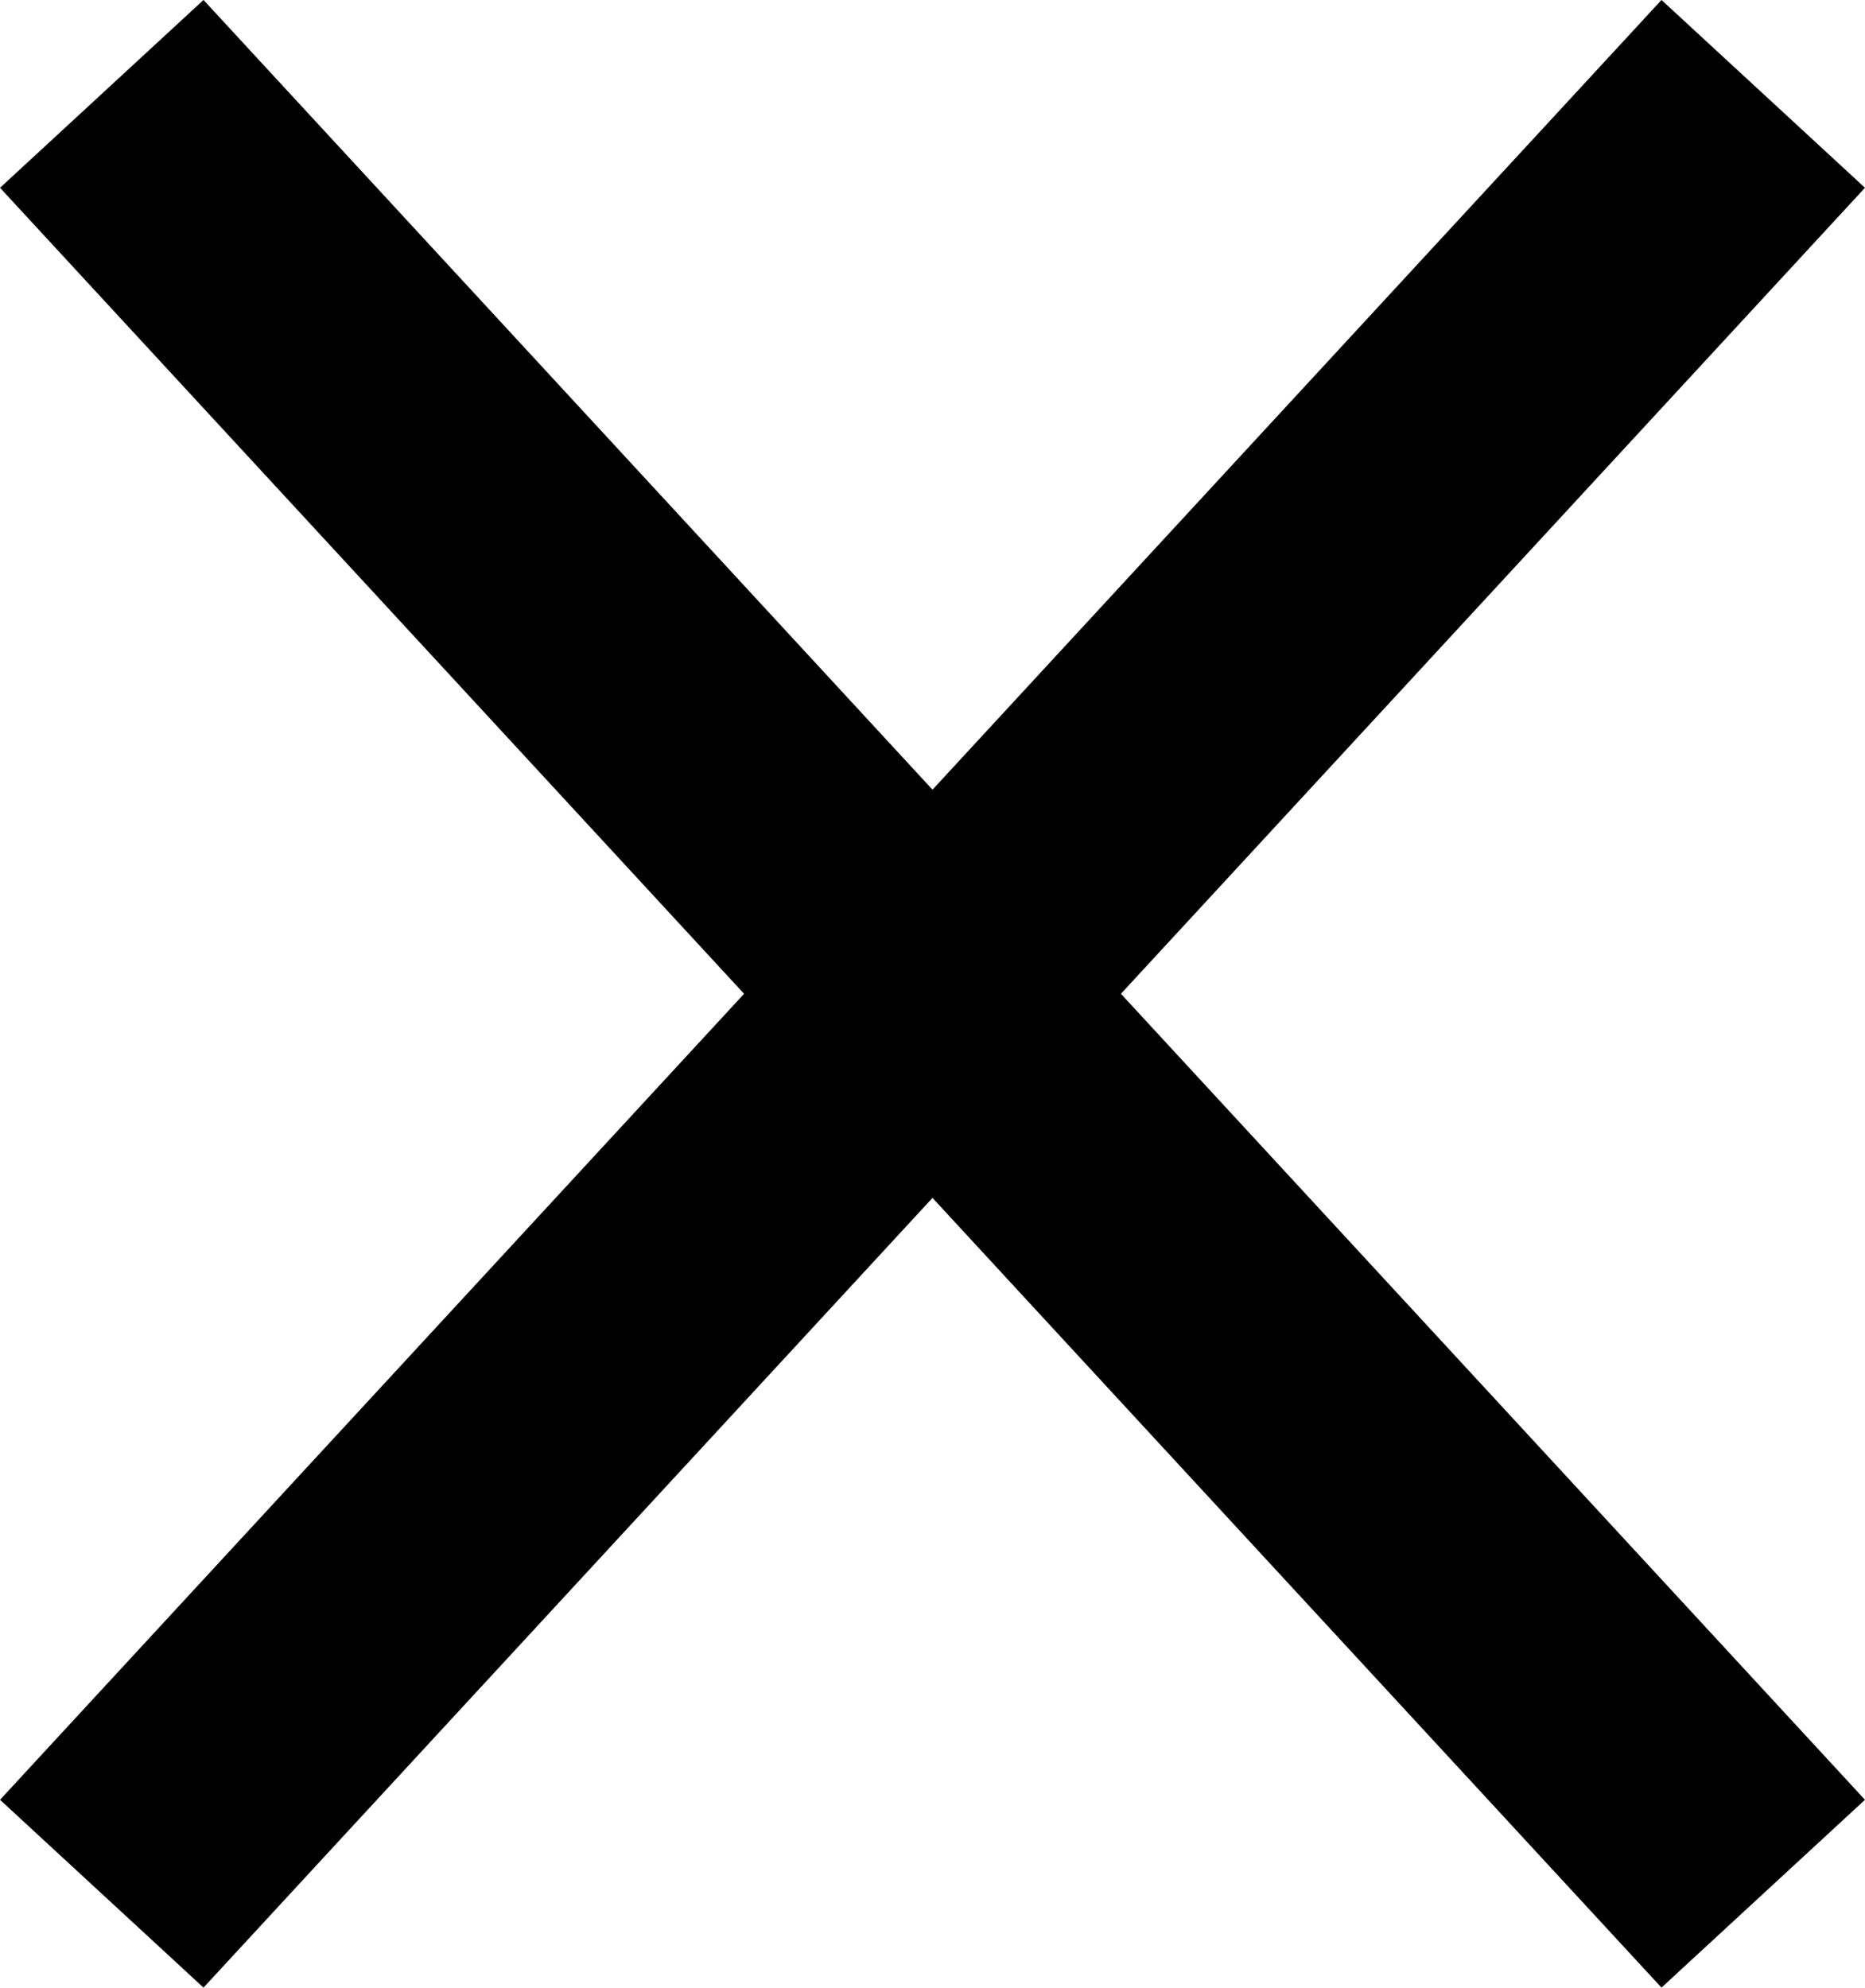 <svg xmlns="http://www.w3.org/2000/svg" width="13.47" height="14.357" viewBox="0 0 13.47 14.357">
  <g id="Group_14" data-name="Group 14" transform="translate(-303.765 -18.822)">
    <g id="Group_13" data-name="Group 13">
      <line id="Line_4" data-name="Line 4" y1="13" x2="12" transform="translate(304.5 19.5)" fill="none" stroke="#000" stroke-width="2"/>
    </g>
    <line id="Line_5" data-name="Line 5" x2="12" y2="13" transform="translate(304.5 19.5)" fill="none" stroke="#000" stroke-width="2"/>
  </g>
</svg>
